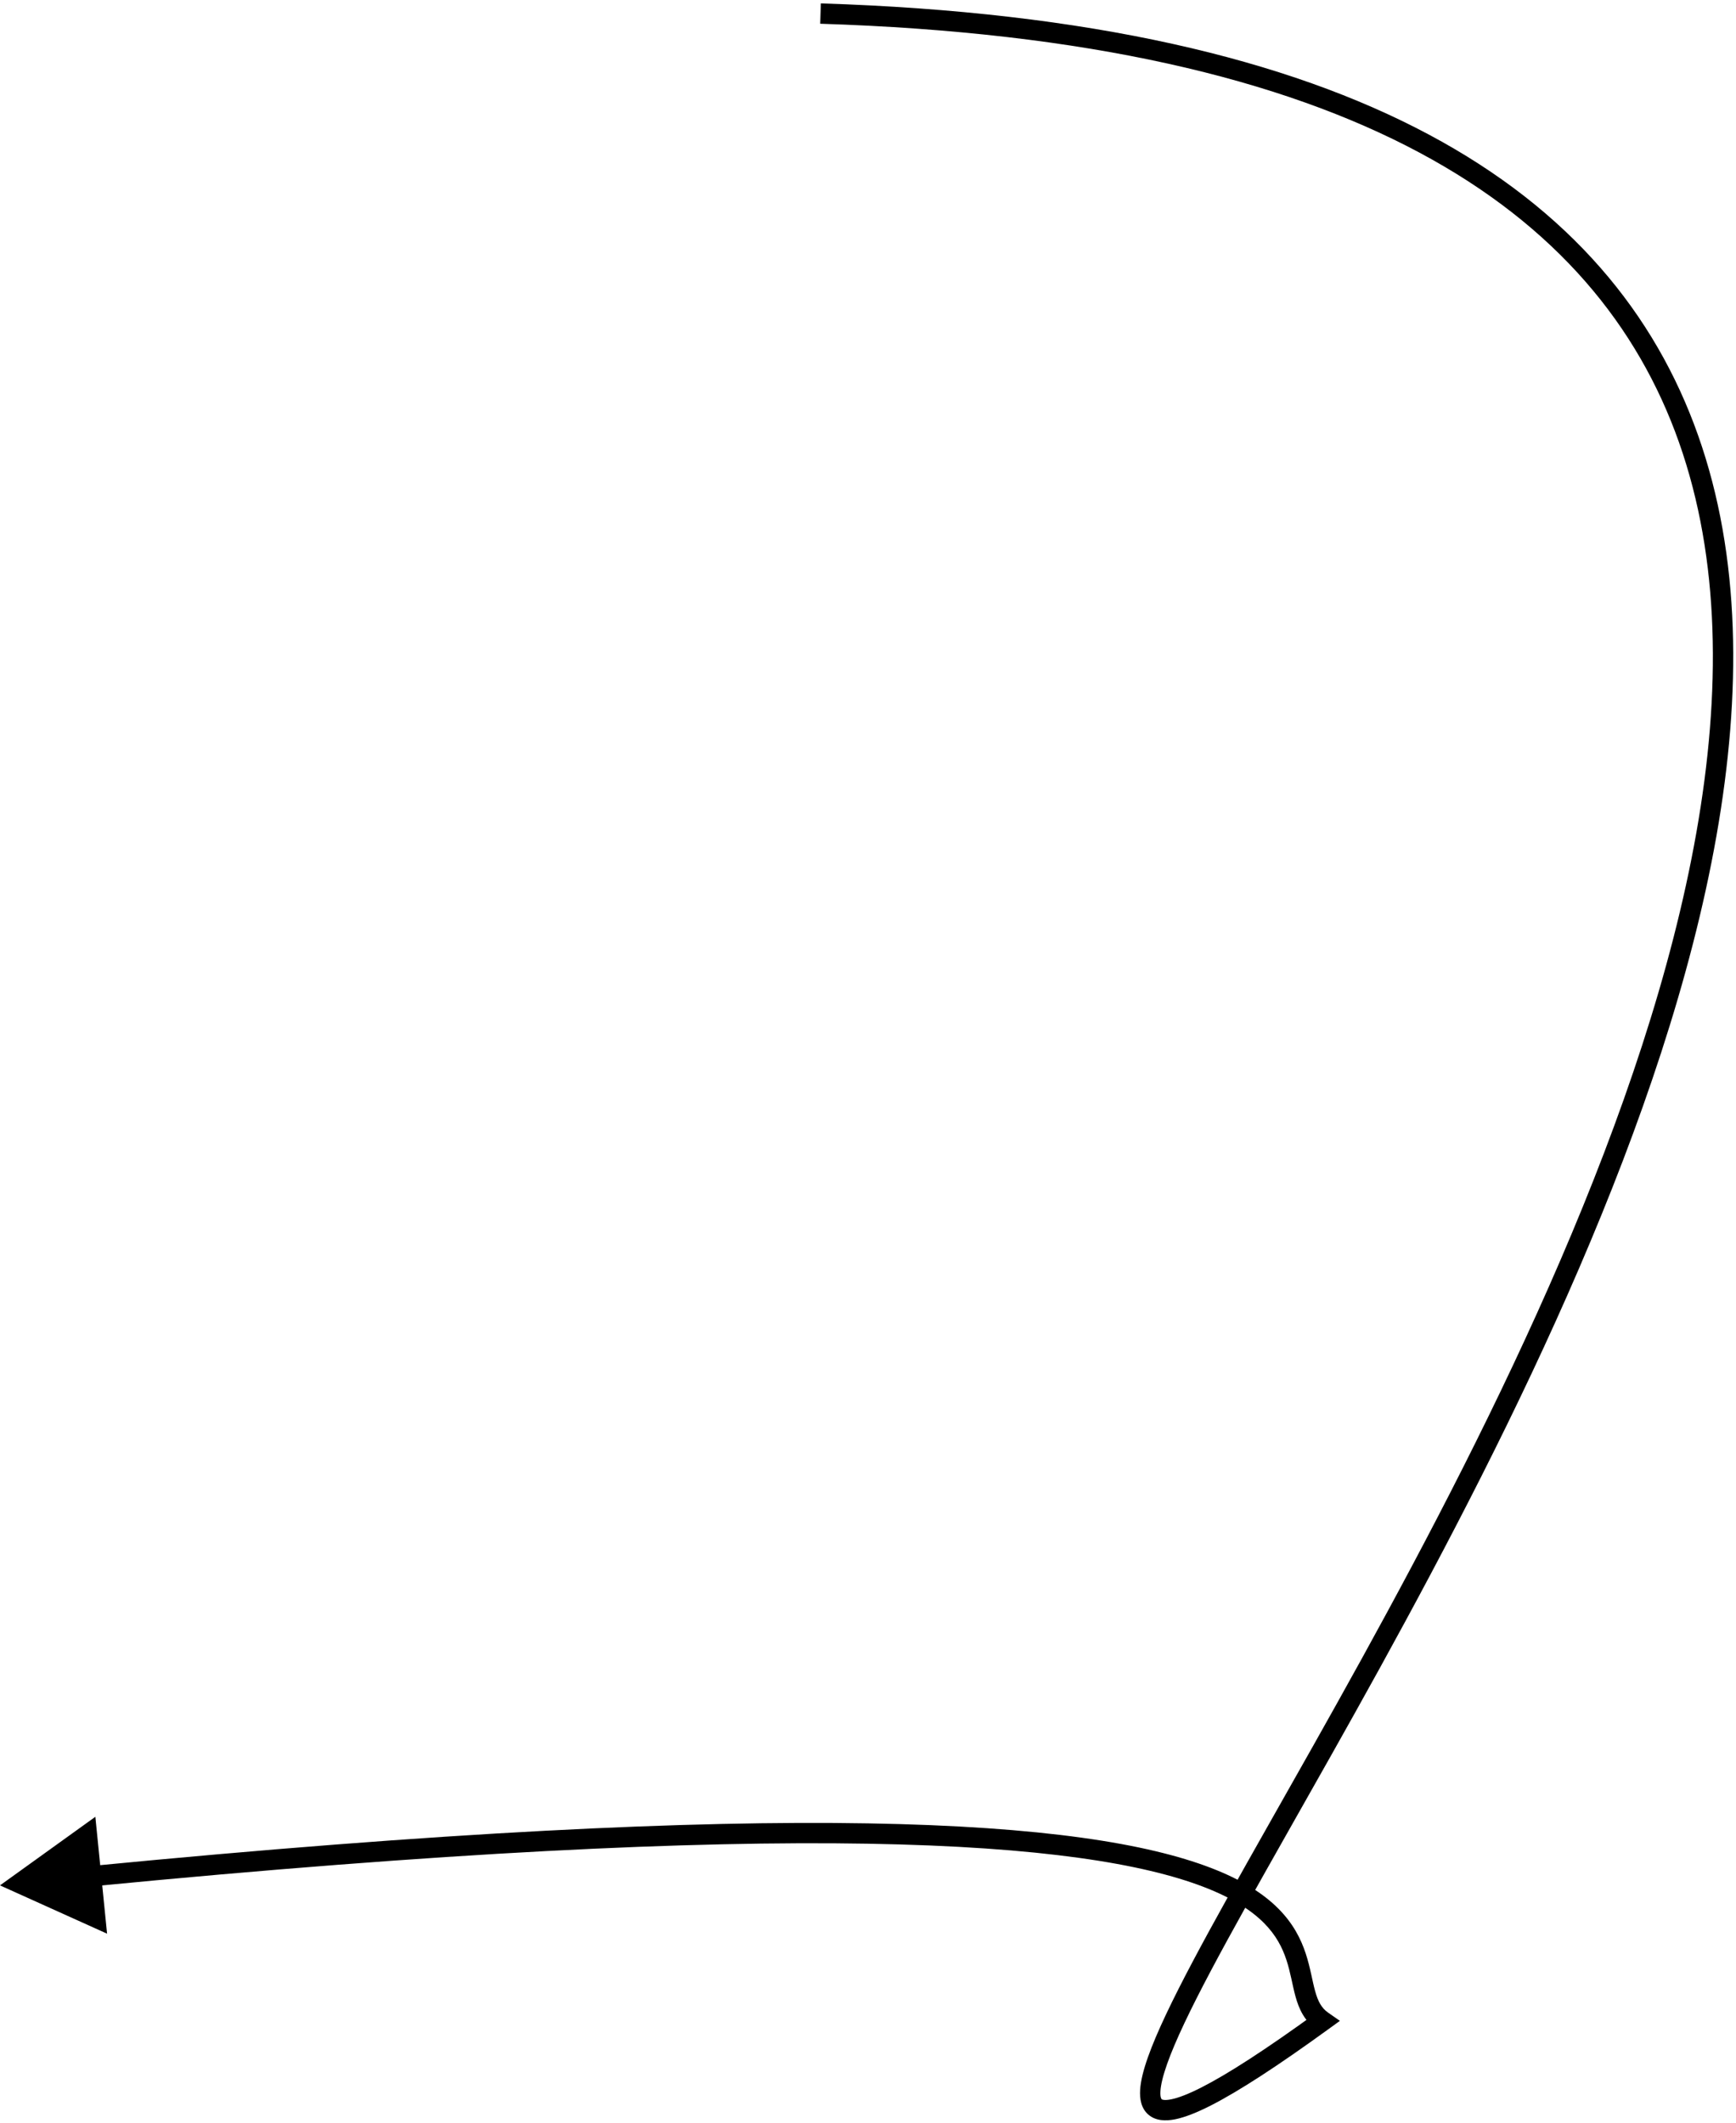<svg width="256" height="313" viewBox="0 0 256 313" fill="none" xmlns="http://www.w3.org/2000/svg">
<g style="mix-blend-mode:darken">
<path d="M0 278L15.789 285.121L14.061 267.887L0 278ZM195 298L195.88 299.214L197.59 297.975L195.857 296.769L195 298ZM120.953 3.499C199.71 5.992 235.518 31.058 247.586 65.203C259.752 99.629 248.114 143.988 230.122 185.782C212.151 227.526 188.121 266.131 175.924 289.157C172.89 294.886 170.563 299.699 169.275 303.348C168.634 305.163 168.216 306.785 168.131 308.135C168.049 309.441 168.26 310.871 169.351 311.808C170.434 312.738 171.905 312.768 173.298 312.489C174.74 312.2 176.49 311.506 178.546 310.46C182.672 308.359 188.367 304.661 195.88 299.214L194.12 296.786C186.633 302.214 181.093 305.797 177.185 307.786C175.223 308.785 173.756 309.337 172.708 309.547C171.613 309.767 171.324 309.548 171.306 309.532C171.295 309.523 171.063 309.309 171.125 308.323C171.184 307.383 171.497 306.066 172.104 304.346C173.312 300.924 175.548 296.278 178.576 290.561C190.629 267.806 214.849 228.849 232.878 186.968C250.886 145.137 262.998 99.808 250.414 64.203C237.732 28.317 200.29 3.008 121.047 0.501L120.953 3.499ZM195.857 296.769C194.87 296.082 194.356 295.099 193.939 293.601C193.726 292.835 193.559 292.019 193.347 291.062C193.14 290.129 192.898 289.106 192.548 288.045C191.839 285.897 190.694 283.613 188.497 281.41C186.313 279.221 183.155 277.179 178.514 275.403C169.27 271.865 153.915 269.296 127.975 268.855C102.003 268.413 65.299 270.102 13.277 275.161L13.568 278.147C65.533 273.093 102.112 271.415 127.924 271.854C153.767 272.294 168.697 274.858 177.442 278.205C181.796 279.871 184.559 281.711 186.373 283.529C188.174 285.334 189.104 287.183 189.699 288.985C190 289.898 190.216 290.803 190.418 291.712C190.615 292.598 190.808 293.539 191.049 294.406C191.541 296.174 192.315 297.959 194.143 299.231L195.857 296.769Z" fill="black"/>
</g>
</svg>
